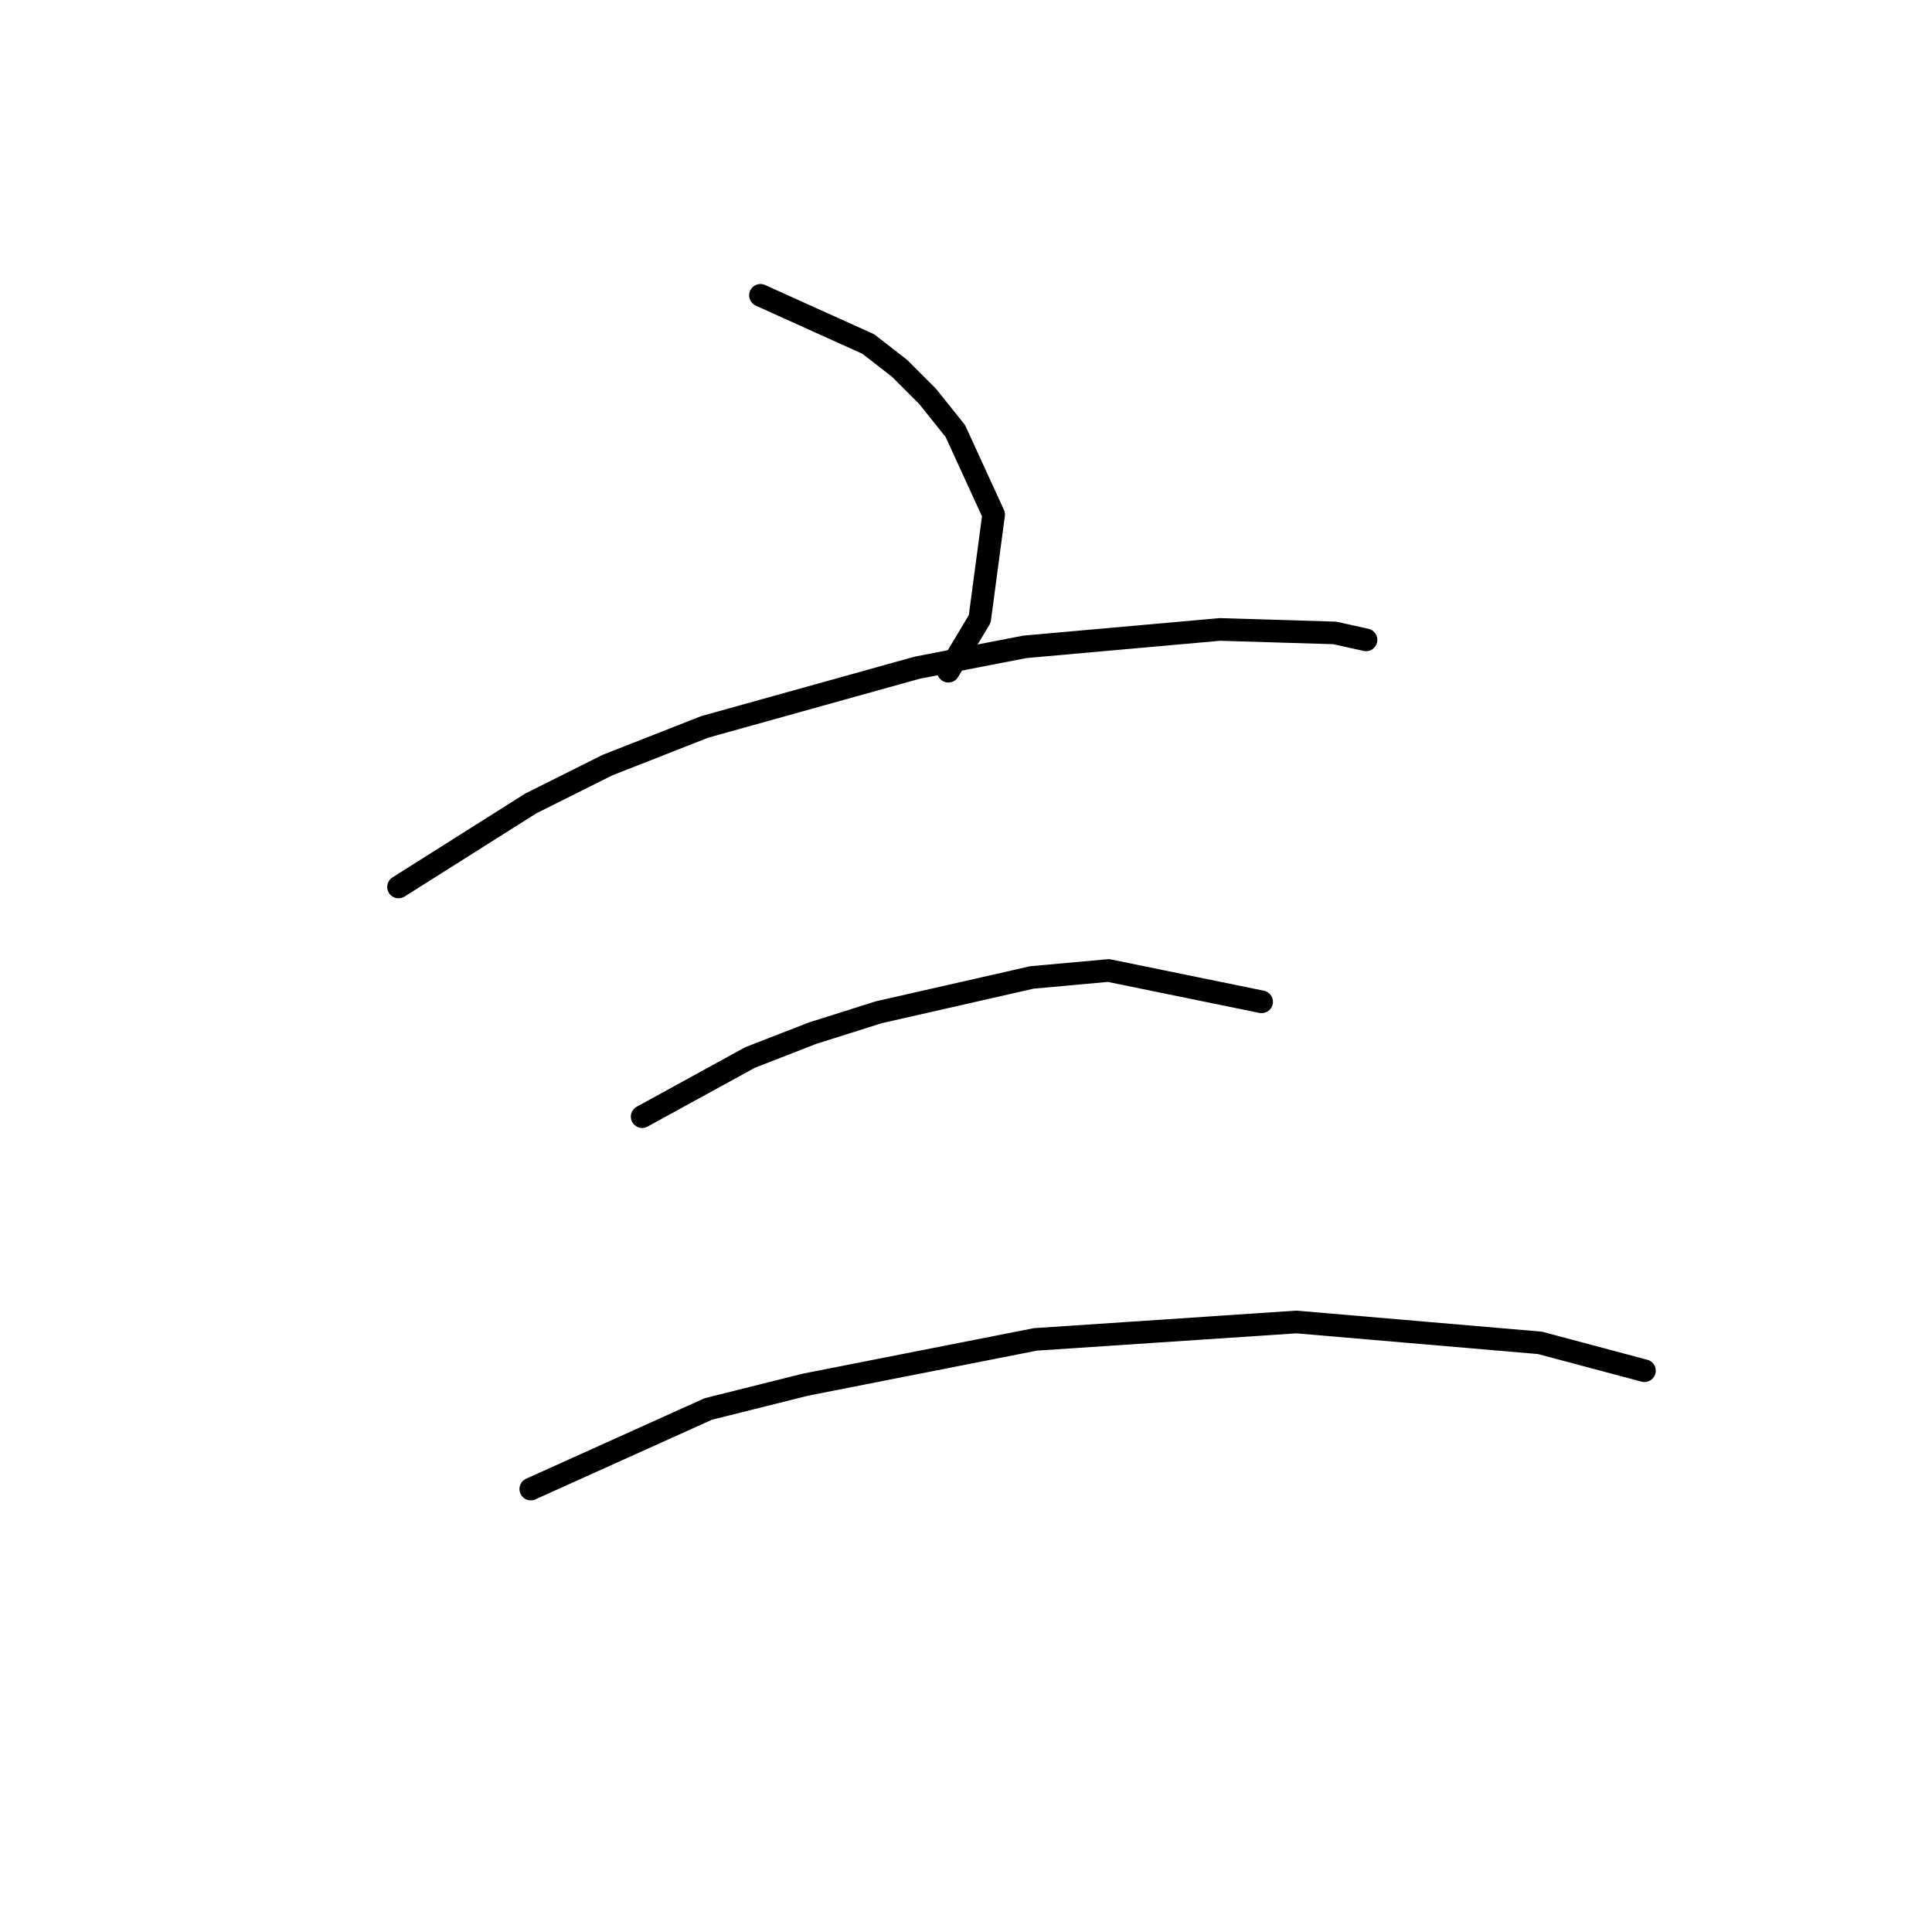 <?xml version="1.0" standalone="no"?>
    <svg width="256" height="256" xmlns="http://www.w3.org/2000/svg" version="1.1">
    <polyline stroke="black" stroke-width="3" stroke-linecap="round" fill="transparent" stroke-linejoin="round" points="100.766 39.134 115.061 45.59 119.212 48.818 122.901 52.507 126.59 57.119 131.662 68.186 129.818 82.02 125.668 88.937 125.668 88.937 " />
        <polyline stroke="black" stroke-width="3" stroke-linecap="round" fill="transparent" stroke-linejoin="round" points="52.808 117.528 70.331 106.46 80.476 101.388 93.388 96.315 121.517 88.476 135.813 85.709 161.636 83.404 176.854 83.865 181.004 84.787 181.004 84.787 " />
        <polyline stroke="black" stroke-width="3" stroke-linecap="round" fill="transparent" stroke-linejoin="round" points="85.087 147.963 99.383 140.124 107.683 136.896 116.445 134.129 136.735 129.517 146.88 128.595 167.17 132.745 167.17 132.745 " />
        <polyline stroke="black" stroke-width="3" stroke-linecap="round" fill="transparent" stroke-linejoin="round" points="70.331 197.305 93.849 186.698 106.761 183.47 137.196 177.476 171.781 175.17 204.061 177.937 217.895 181.626 217.895 181.626 " />
        </svg>